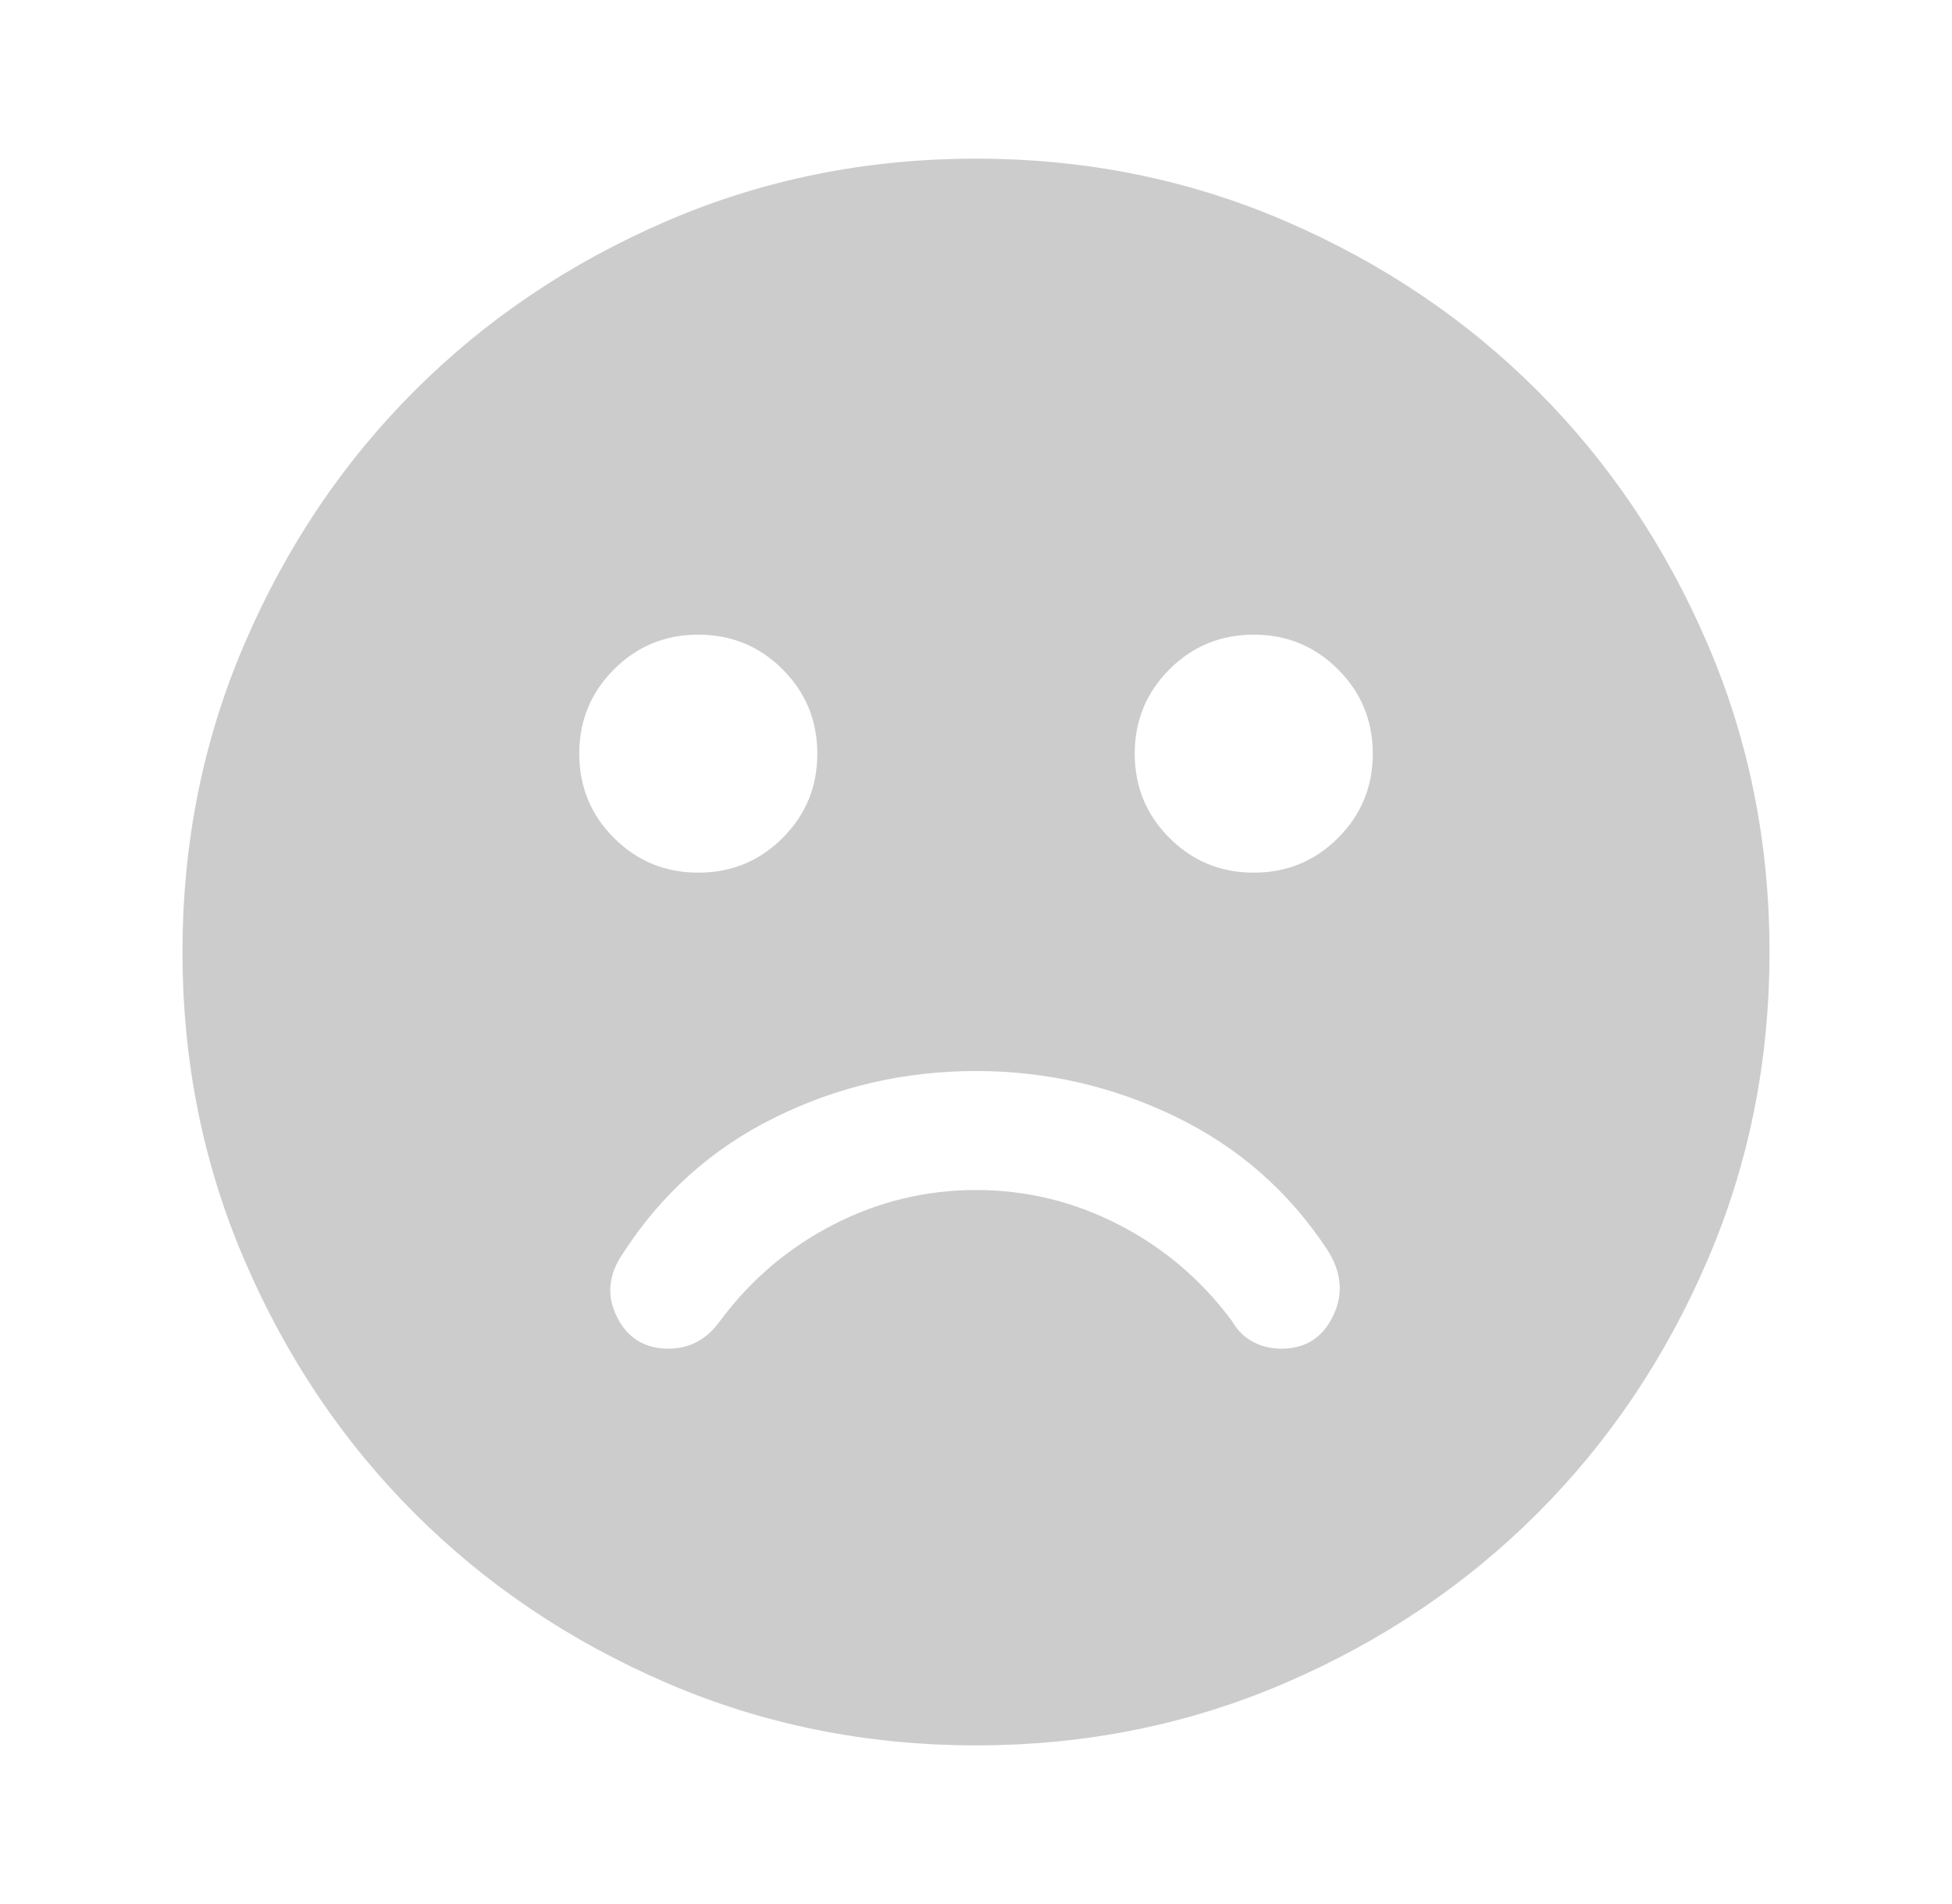 <svg width="41" height="40" viewBox="0 0 41 40" fill="none" xmlns="http://www.w3.org/2000/svg">
<path d="M20.5 22.5C19 22.5 17.59 22.826 16.271 23.479C14.952 24.132 13.889 25.083 13.084 26.333C12.778 26.778 12.736 27.222 12.959 27.667C13.181 28.111 13.542 28.333 14.042 28.333C14.264 28.333 14.465 28.285 14.646 28.187C14.827 28.09 14.986 27.944 15.125 27.75C15.764 26.889 16.556 26.215 17.5 25.729C18.445 25.243 19.445 25 20.5 25C21.556 25 22.556 25.243 23.5 25.729C24.445 26.215 25.236 26.889 25.875 27.75C25.986 27.944 26.132 28.09 26.313 28.187C26.493 28.285 26.695 28.333 26.917 28.333C27.417 28.333 27.778 28.104 28 27.646C28.222 27.187 28.181 26.722 27.875 26.25C27.07 25.028 26.007 24.097 24.688 23.458C23.368 22.819 21.972 22.5 20.5 22.5ZM26.334 18.333C27.028 18.333 27.618 18.09 28.104 17.604C28.59 17.118 28.834 16.528 28.834 15.833C28.834 15.139 28.59 14.549 28.104 14.062C27.618 13.576 27.028 13.333 26.334 13.333C25.639 13.333 25.049 13.576 24.563 14.062C24.077 14.549 23.834 15.139 23.834 15.833C23.834 16.528 24.077 17.118 24.563 17.604C25.049 18.09 25.639 18.333 26.334 18.333ZM14.667 18.333C15.361 18.333 15.952 18.09 16.438 17.604C16.924 17.118 17.167 16.528 17.167 15.833C17.167 15.139 16.924 14.549 16.438 14.062C15.952 13.576 15.361 13.333 14.667 13.333C13.972 13.333 13.382 13.576 12.896 14.062C12.41 14.549 12.167 15.139 12.167 15.833C12.167 16.528 12.41 17.118 12.896 17.604C13.382 18.09 13.972 18.333 14.667 18.333ZM20.5 36.667C18.195 36.667 16.028 36.229 14 35.354C11.972 34.479 10.209 33.292 8.709 31.792C7.208 30.292 6.021 28.528 5.146 26.5C4.271 24.472 3.833 22.305 3.833 20C3.833 17.694 4.271 15.528 5.146 13.5C6.021 11.472 7.208 9.708 8.709 8.208C10.209 6.708 11.972 5.521 14 4.646C16.028 3.771 18.195 3.333 20.5 3.333C22.806 3.333 24.972 3.771 27 4.646C29.028 5.521 30.792 6.708 32.292 8.208C33.792 9.708 34.979 11.472 35.854 13.5C36.729 15.528 37.167 17.694 37.167 20C37.167 22.305 36.729 24.472 35.854 26.5C34.979 28.528 33.792 30.292 32.292 31.792C30.792 33.292 29.028 34.479 27 35.354C24.972 36.229 22.806 36.667 20.5 36.667Z" fill="#CCCCCC"/>
</svg>
